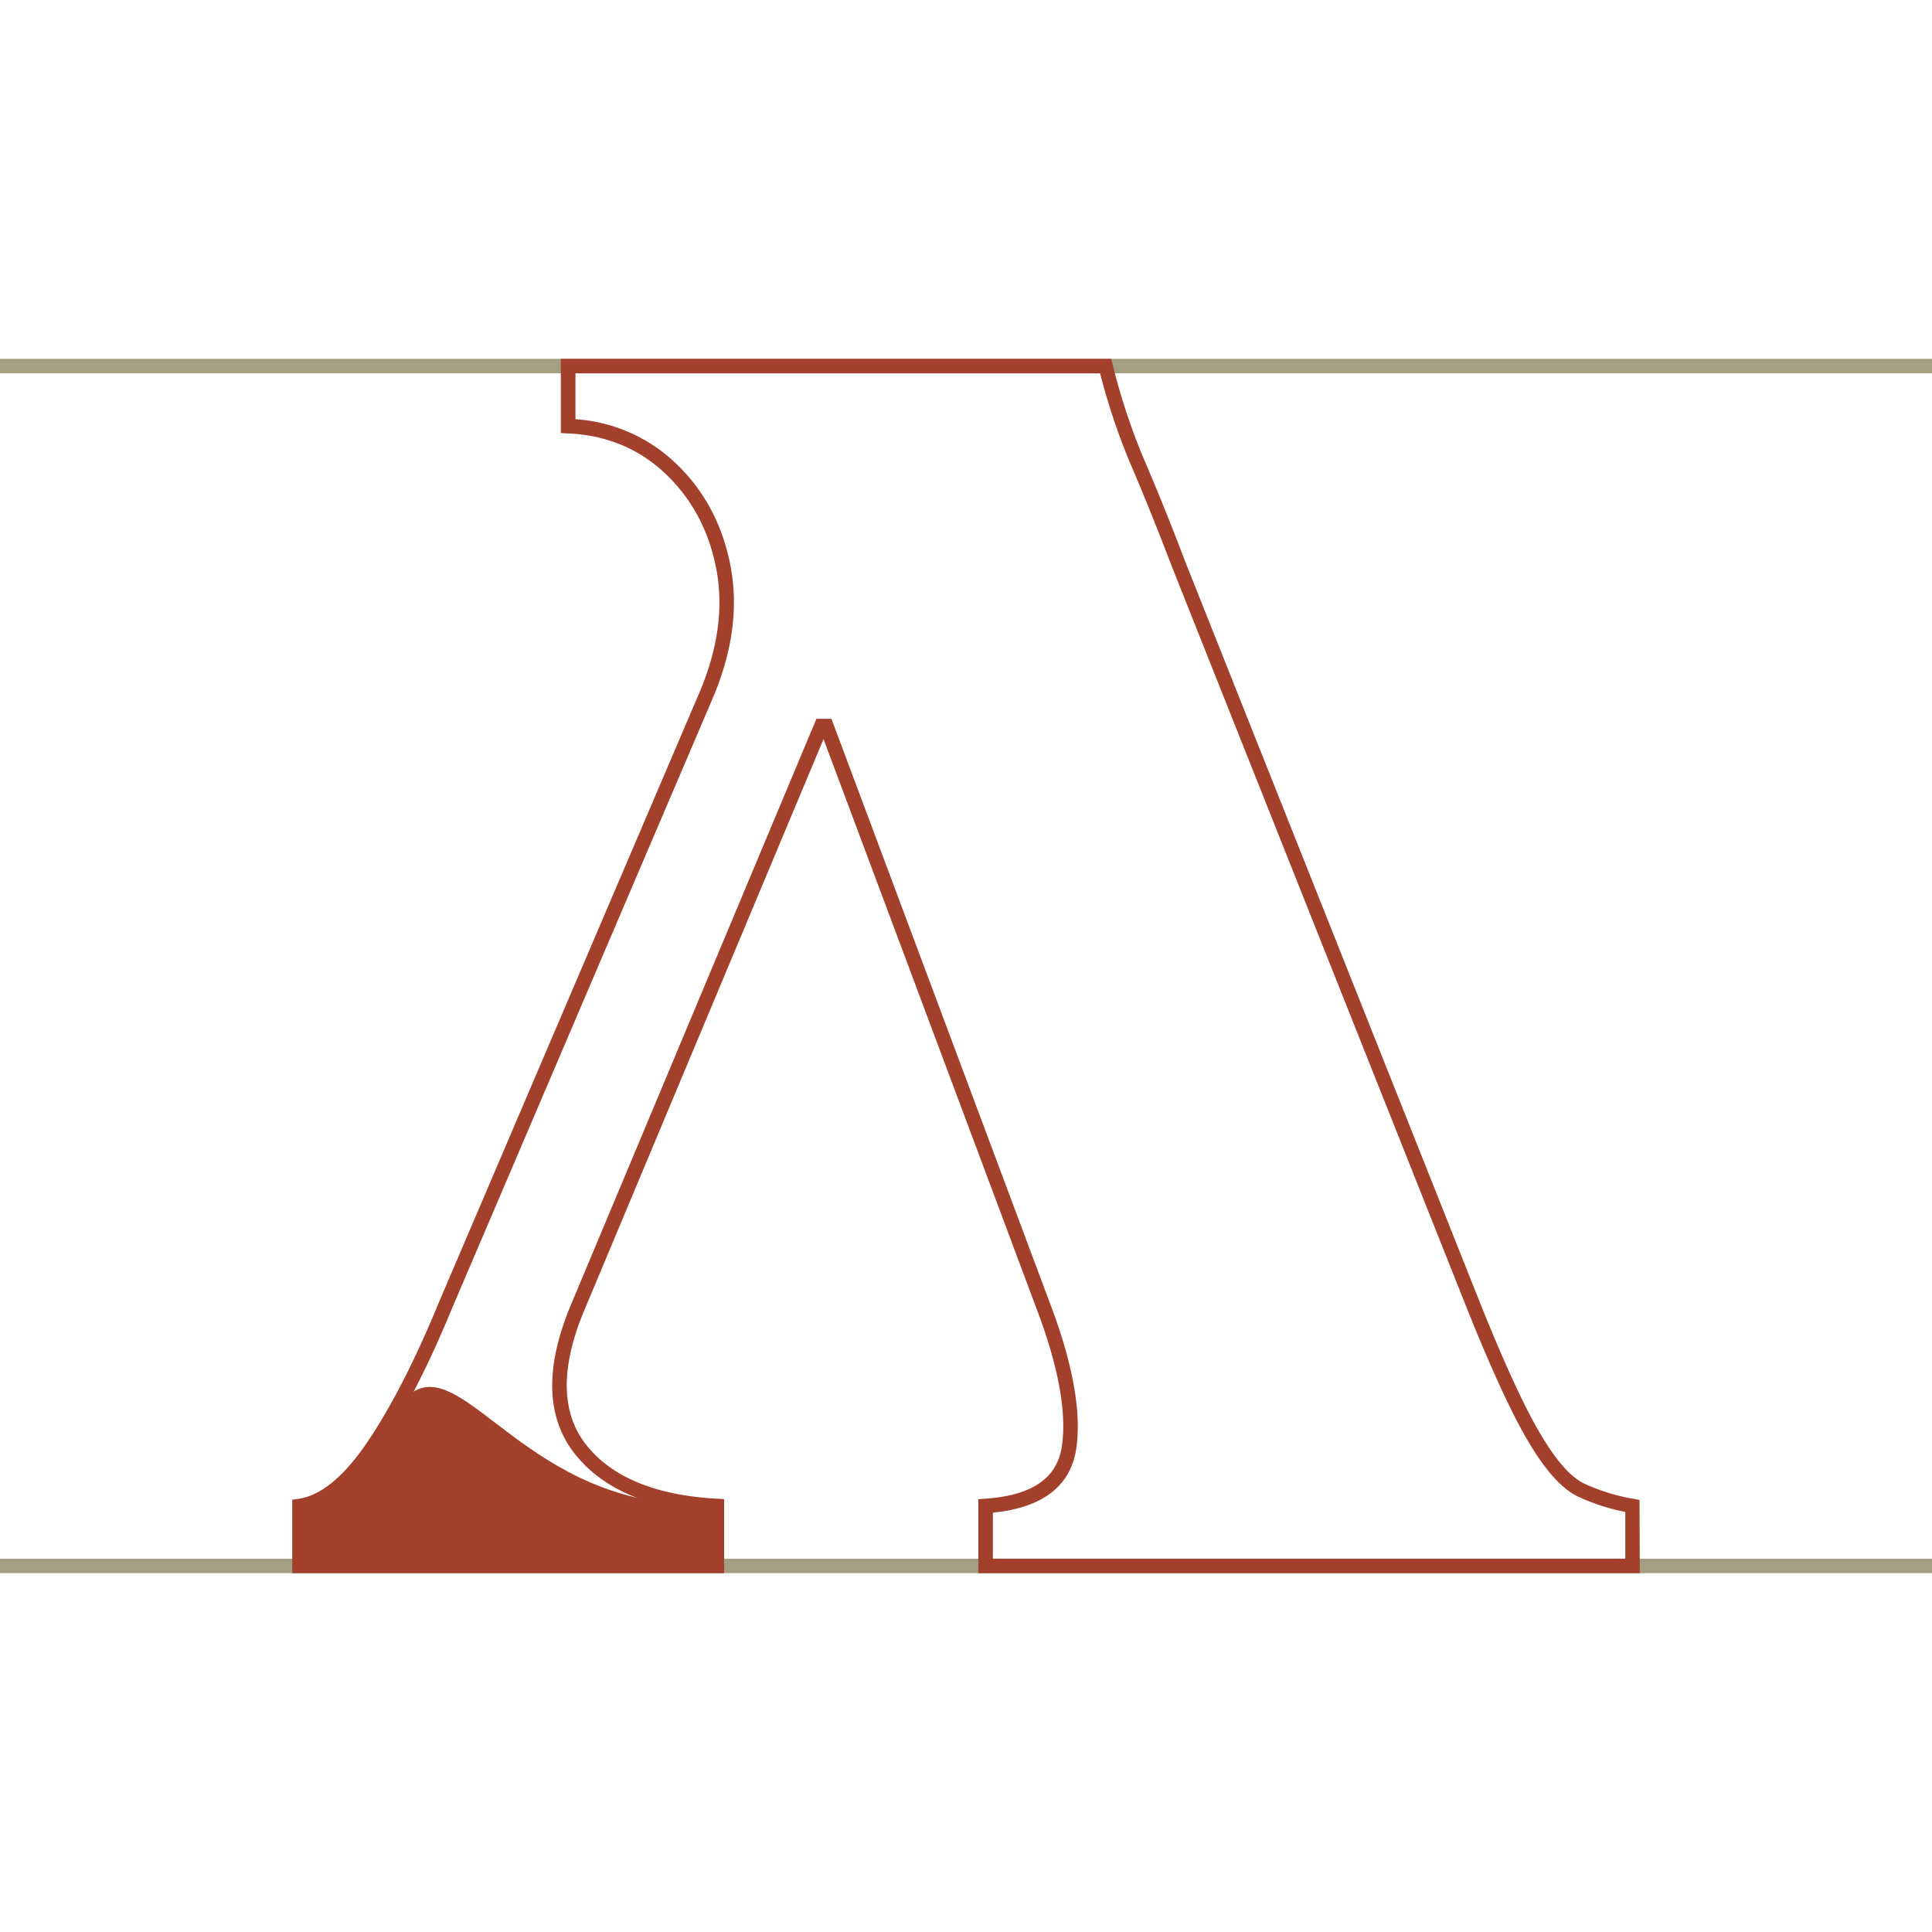 <svg id="serif" data-name="serif" xmlns="http://www.w3.org/2000/svg" viewBox="0 0 800 800"><defs><style>.cls-1{fill:#fff;}.cls-2{fill:#4a3f07;opacity:0.5;}.cls-3{fill:#a3402c;}</style></defs><title>6</title><rect class="cls-1" width="800" height="800"/><path class="cls-2" d="M0,645.42v6H800v-6ZM0,148.58v6H800v-6Z"/><path class="cls-3" d="M679,651.42H405.1V620.78l2.79-.19c19.46-1.34,29.86-8.45,31.81-21.74,2.07-14.15-1.51-33.45-10.64-57.37L341,306.05,242.37,541.57c-10.3,24-10.25,43,.14,56.41,10.55,13.62,28.88,21.23,54.5,22.61l2.84.15v30.68H121V621l2.58-.37c9.15-1.3,18.64-9.05,28.19-23,9.89-14.48,20-34.1,29.95-58.32l108-252.78c7.64-18.07,9.94-35.28,6.84-51.17s-10.26-29.11-21.26-39.43-24.45-15.78-40.2-16.47l-2.87-.13V148.58H460.13l.57,2.27A264.91,264.91,0,0,0,474,190.9c5.31,12.37,11,26.4,16.79,41.69l122,306.71h0c10,25,18.45,43.37,25.17,54.66,6.5,11,12.6,17.83,18.14,20.42a81.4,81.4,0,0,0,20.32,6.25l2.47.45Zm-267.87-6H673V626.06a85.15,85.15,0,0,1-19.35-6.25c-6.73-3.15-13.52-10.6-20.74-22.78-6.88-11.56-15.49-30.24-25.59-55.5h0l-122-306.75c-5.82-15.25-11.44-29.21-16.71-41.51a268.88,268.88,0,0,1-13.08-38.68H238.28v19a66.36,66.36,0,0,1,41.18,17.91c11.94,11.2,19.69,25.55,23,42.66s.91,35.47-7.21,54.67l-108,252.75c-10.13,24.57-20.4,44.56-30.53,59.38C147,615.18,137.06,623.6,127,626.05v19.37H293.85v-19c-26-1.89-44.83-10.21-56.08-24.74-11.83-15.24-12.14-36.25-.92-62.43l101.21-241.6h6.23l90.38,241.73c9.5,24.87,13.19,45.18,11,60.35-2.28,15.6-13.89,24.55-34.53,26.63Z"/><path class="cls-3" d="M124,648.42V623.58s15.82,2.59,37.8-36.28,42.73,20.64,104.23,33.39l29.79,2.83v24.9Z"/></svg>